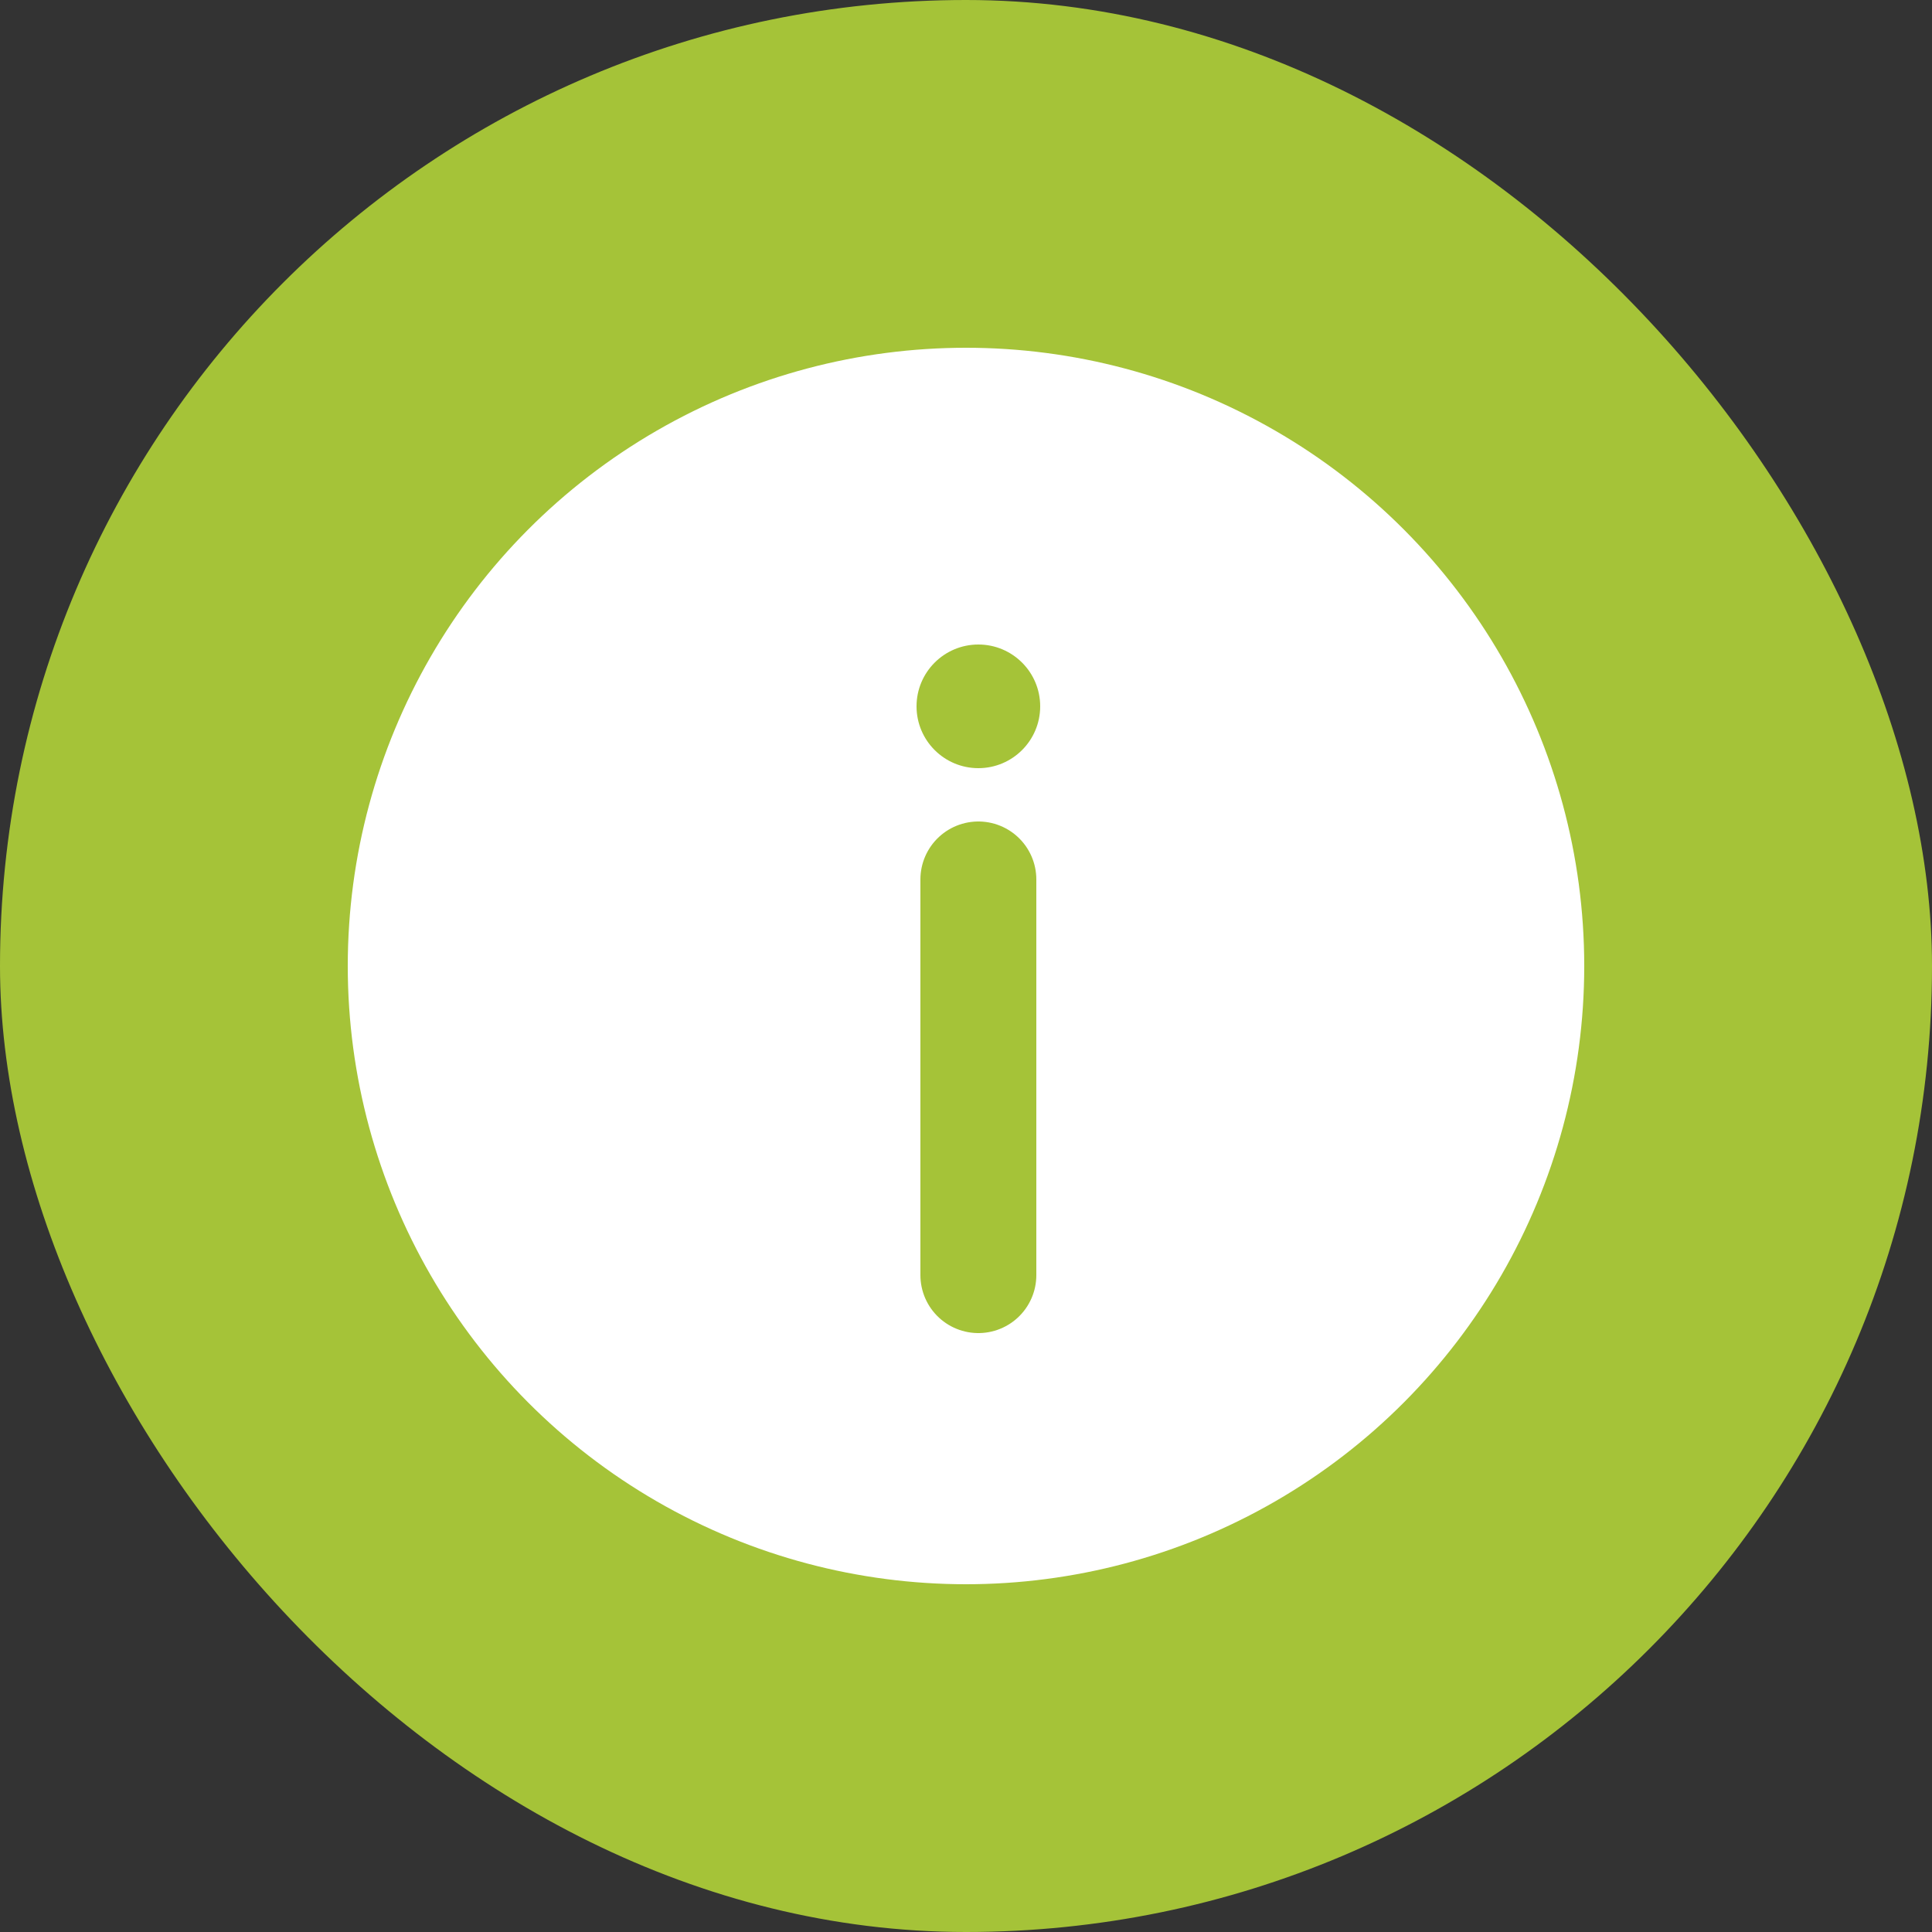 <svg xmlns="http://www.w3.org/2000/svg" width="50" height="50" viewBox="0 0 50 50"><rect x="0" y="0" width="50" height="50" fill="#333333" stroke="none"/><defs><style>.a{fill:#a5c338;}.b{fill:#fff;}.c{fill:none;stroke:#a5c338;stroke-linecap:round;stroke-width:3px;}</style></defs><g transform="translate(-55 -1330)"><rect class="a" width="50" height="50" rx="25" transform="translate(55 1330)"/><g transform="translate(-541 637)"><circle class="b" cx="16" cy="16" r="16" transform="translate(605 702)"/><circle class="a" cx="1.6" cy="1.6" r="1.6" transform="translate(619.72 709.68)"/><line class="c" y2="10.24" transform="translate(621.32 715.76)"/></g></g></svg>